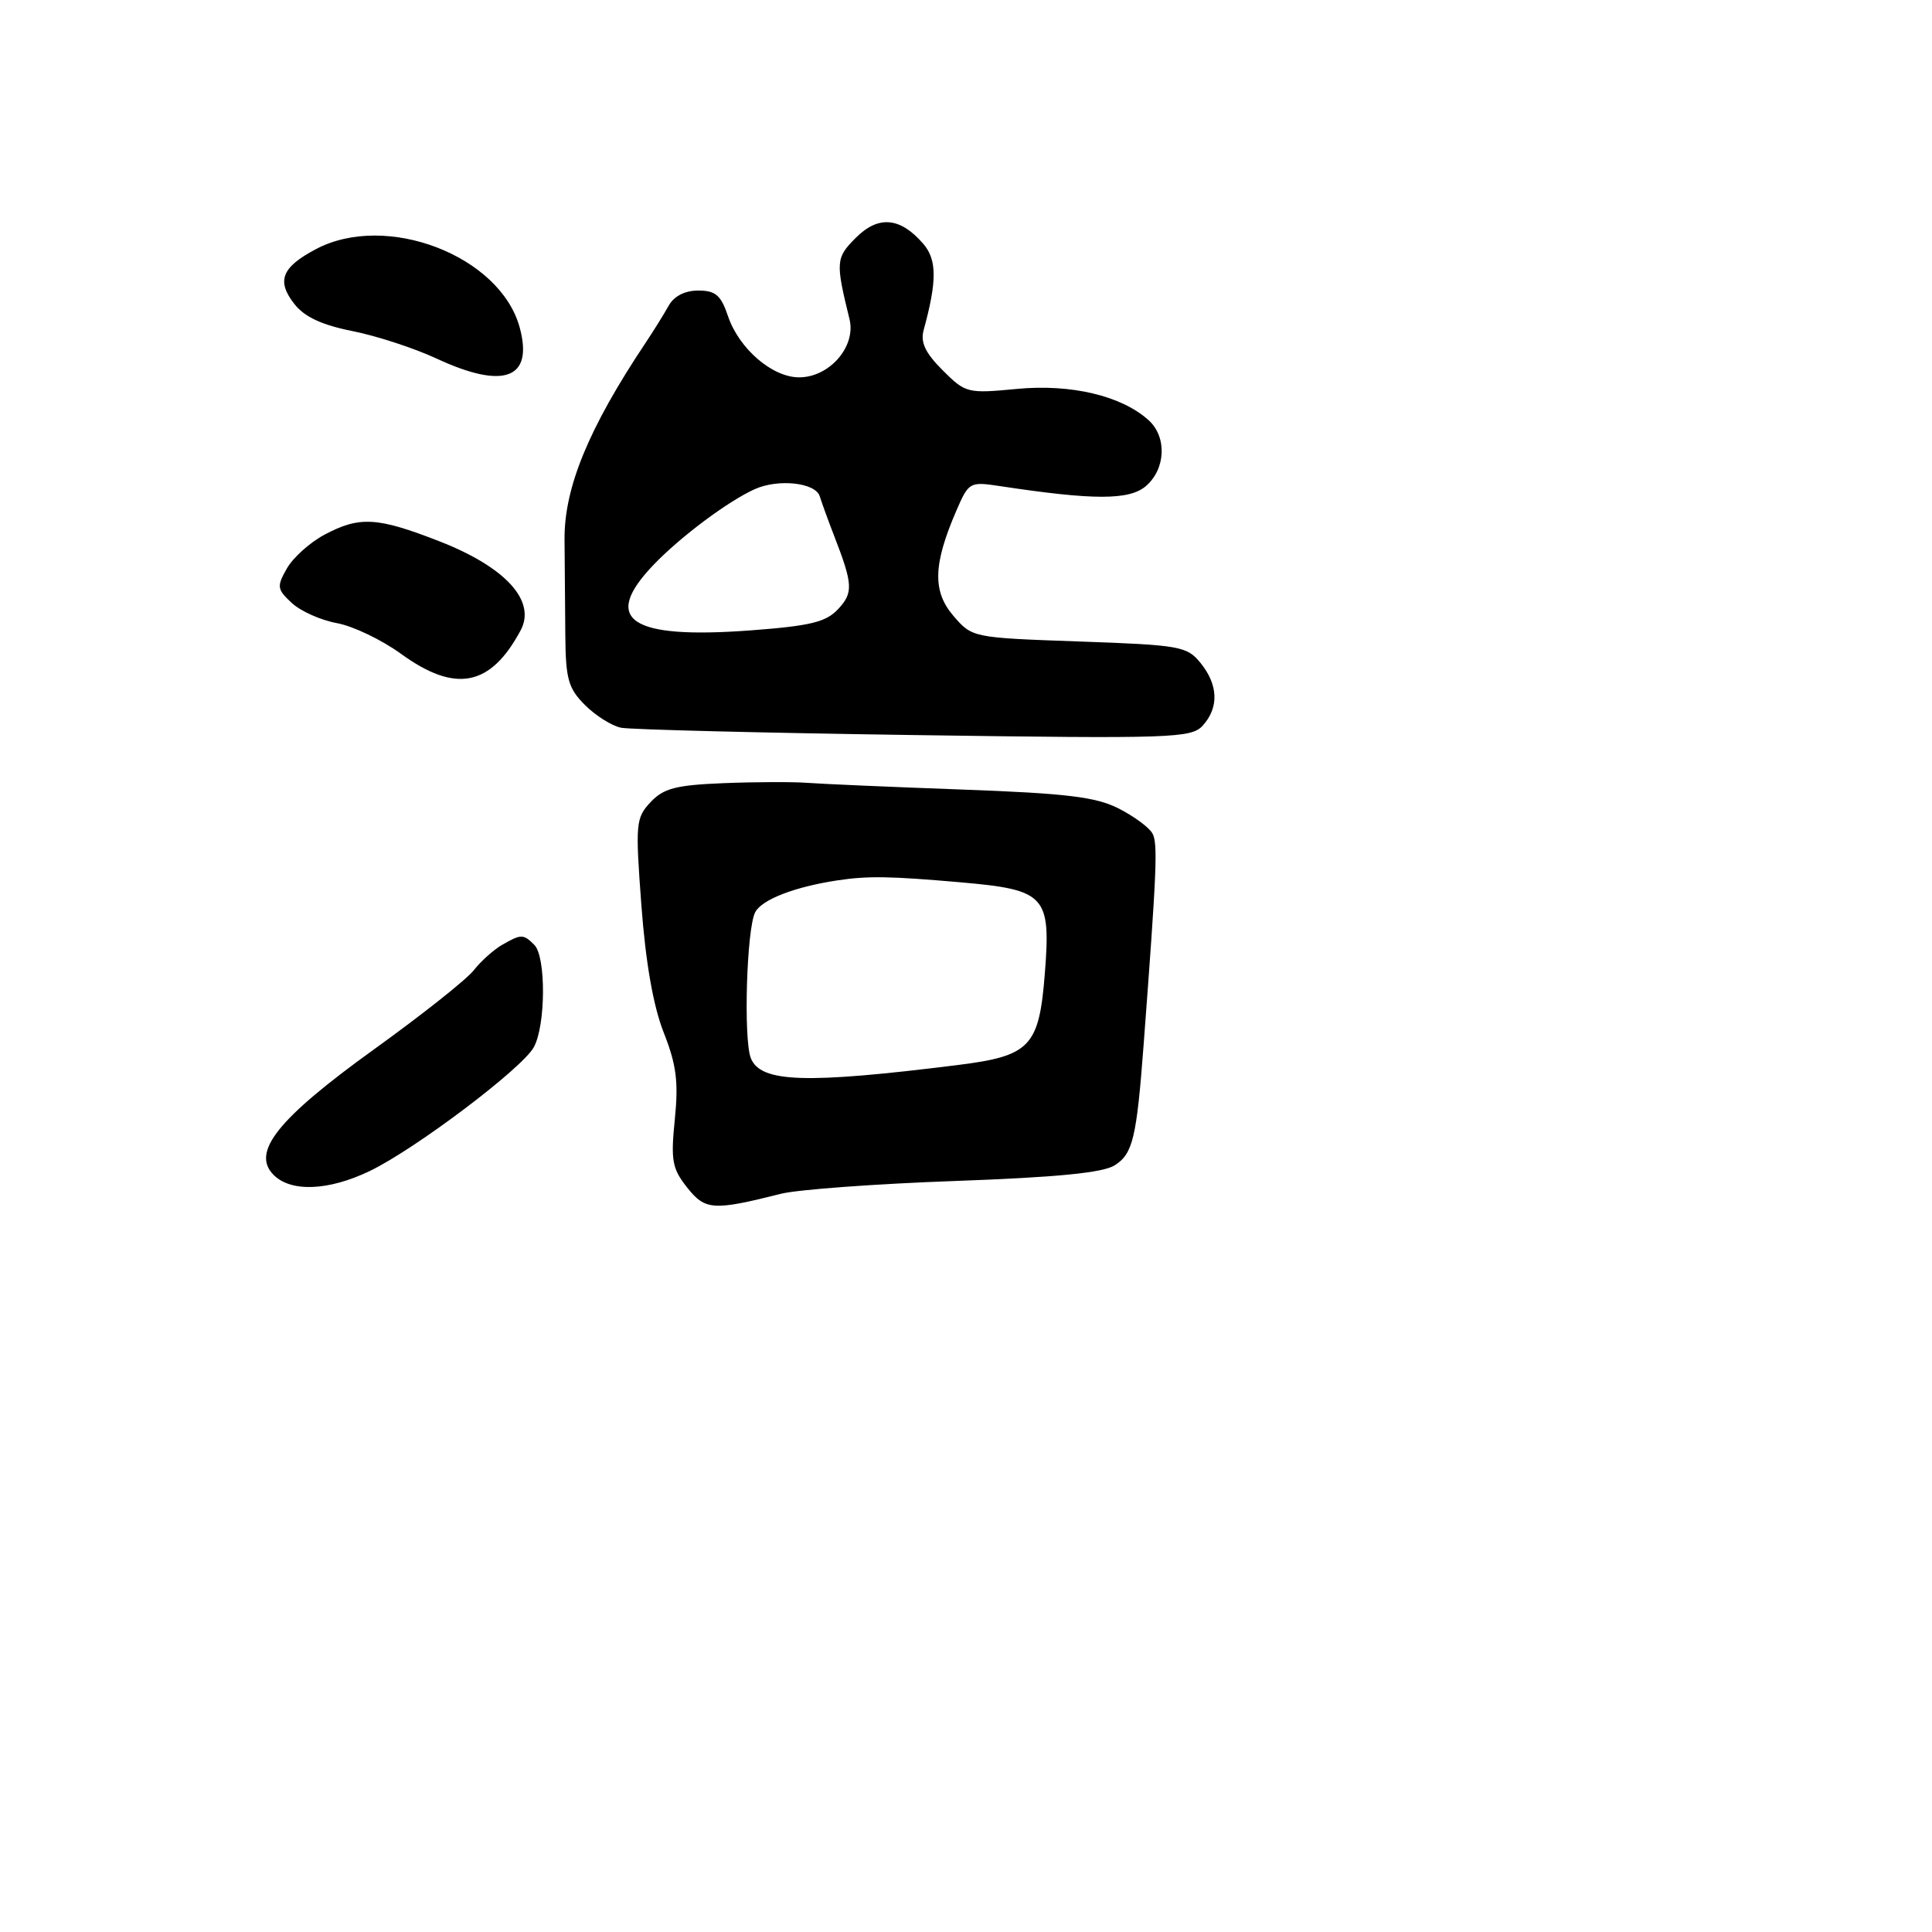 <svg xmlns="http://www.w3.org/2000/svg" width="256" height="256" viewBox="0 0 256 256" version="1.1">
	<path d="M 113.412 31.497 C 110.737 34.172, 110.697 34.682, 112.566 42.301 C 113.453 45.920, 109.911 50, 105.881 50 C 102.325 50, 97.913 46.197, 96.459 41.878 C 95.529 39.115, 94.811 38.500, 92.520 38.500 C 90.757 38.500, 89.307 39.240, 88.609 40.496 C 87.999 41.593, 86.600 43.842, 85.500 45.492 C 77.983 56.768, 74.748 64.636, 74.804 71.500 C 74.831 74.800, 74.878 80.508, 74.907 84.185 C 74.954 89.982, 75.301 91.210, 77.516 93.425 C 78.921 94.830, 81.067 96.181, 82.285 96.427 C 83.503 96.673, 100.983 97.110, 121.129 97.399 C 155.448 97.892, 157.860 97.812, 159.379 96.134 C 161.532 93.755, 161.427 90.749, 159.090 87.861 C 157.285 85.630, 156.398 85.472, 143 85 C 128.849 84.501, 128.815 84.494, 126.327 81.598 C 123.540 78.353, 123.643 74.781, 126.731 67.645 C 128.356 63.889, 128.502 63.806, 132.449 64.404 C 144.918 66.294, 149.632 66.296, 151.835 64.409 C 154.470 62.153, 154.648 57.896, 152.200 55.681 C 148.622 52.443, 141.929 50.851, 134.760 51.532 C 128.181 52.158, 127.944 52.098, 124.901 49.055 C 122.594 46.748, 121.941 45.360, 122.392 43.719 C 124.169 37.245, 124.157 34.417, 122.342 32.311 C 119.295 28.775, 116.398 28.511, 113.412 31.497 M 41.872 33.006 C 37.308 35.417, 36.602 37.224, 39.021 40.299 C 40.356 41.996, 42.669 43.071, 46.715 43.874 C 49.897 44.505, 54.907 46.141, 57.849 47.511 C 66.772 51.663, 70.711 50.191, 68.862 43.395 C 66.276 33.886, 51.193 28.080, 41.872 33.006 M 100 64.820 C 96.450 66.429, 90.217 71.082, 86.655 74.783 C 79.598 82.116, 83.432 84.730, 99.480 83.527 C 107.391 82.934, 109.451 82.433, 111.057 80.708 C 113.083 78.534, 113.023 77.438, 110.527 71 C 109.780 69.075, 108.921 66.713, 108.616 65.750 C 108.045 63.944, 103.110 63.411, 100 64.820 M 42.984 70.857 C 41.068 71.878, 38.833 73.885, 38.018 75.316 C 36.652 77.714, 36.702 78.073, 38.654 79.893 C 39.820 80.978, 42.512 82.182, 44.637 82.568 C 46.762 82.953, 50.585 84.783, 53.134 86.634 C 60.358 91.881, 65.003 90.969, 68.988 83.522 C 71.073 79.626, 66.999 75.154, 58.252 71.737 C 49.981 68.507, 47.647 68.372, 42.984 70.857 M 95.887 103.772 C 89.561 104.027, 87.924 104.453, 86.202 106.290 C 84.241 108.382, 84.176 109.114, 84.990 120 C 85.556 127.578, 86.564 133.313, 87.945 136.816 C 89.628 141.082, 89.919 143.354, 89.417 148.316 C 88.866 153.762, 89.060 154.839, 91.041 157.342 C 93.442 160.377, 94.487 160.447, 103.500 158.178 C 105.700 157.624, 116.050 156.864, 126.500 156.488 C 140.037 156.001, 146.133 155.404, 147.703 154.410 C 150.102 152.891, 150.602 150.814, 151.531 138.500 C 153.294 115.118, 153.435 111.737, 152.696 110.420 C 152.254 109.631, 150.229 108.143, 148.196 107.113 C 145.201 105.595, 141.275 105.122, 127.500 104.620 C 118.150 104.279, 108.925 103.880, 107 103.733 C 105.075 103.586, 100.074 103.604, 95.887 103.772 M 111 116.649 C 105.311 117.506, 100.975 119.178, 100.072 120.865 C 98.933 122.994, 98.492 137.752, 99.494 140.223 C 100.804 143.452, 106.706 143.646, 126.870 141.126 C 136.523 139.920, 137.682 138.706, 138.446 129 C 139.260 118.655, 138.561 117.899, 127.272 116.910 C 117.946 116.094, 115.001 116.046, 111 116.649 M 66.500 125.218 C 65.400 125.854, 63.716 127.370, 62.758 128.586 C 61.799 129.802, 55.880 134.493, 49.604 139.011 C 36.801 148.228, 33.245 152.674, 36.263 155.691 C 38.567 157.995, 43.548 157.789, 49 155.164 C 55.039 152.257, 69.195 141.571, 70.735 138.757 C 72.321 135.860, 72.364 126.764, 70.800 125.200 C 69.346 123.746, 69.043 123.747, 66.500 125.218" stroke="none" fill="black" fill-rule="evenodd"/>
</svg>